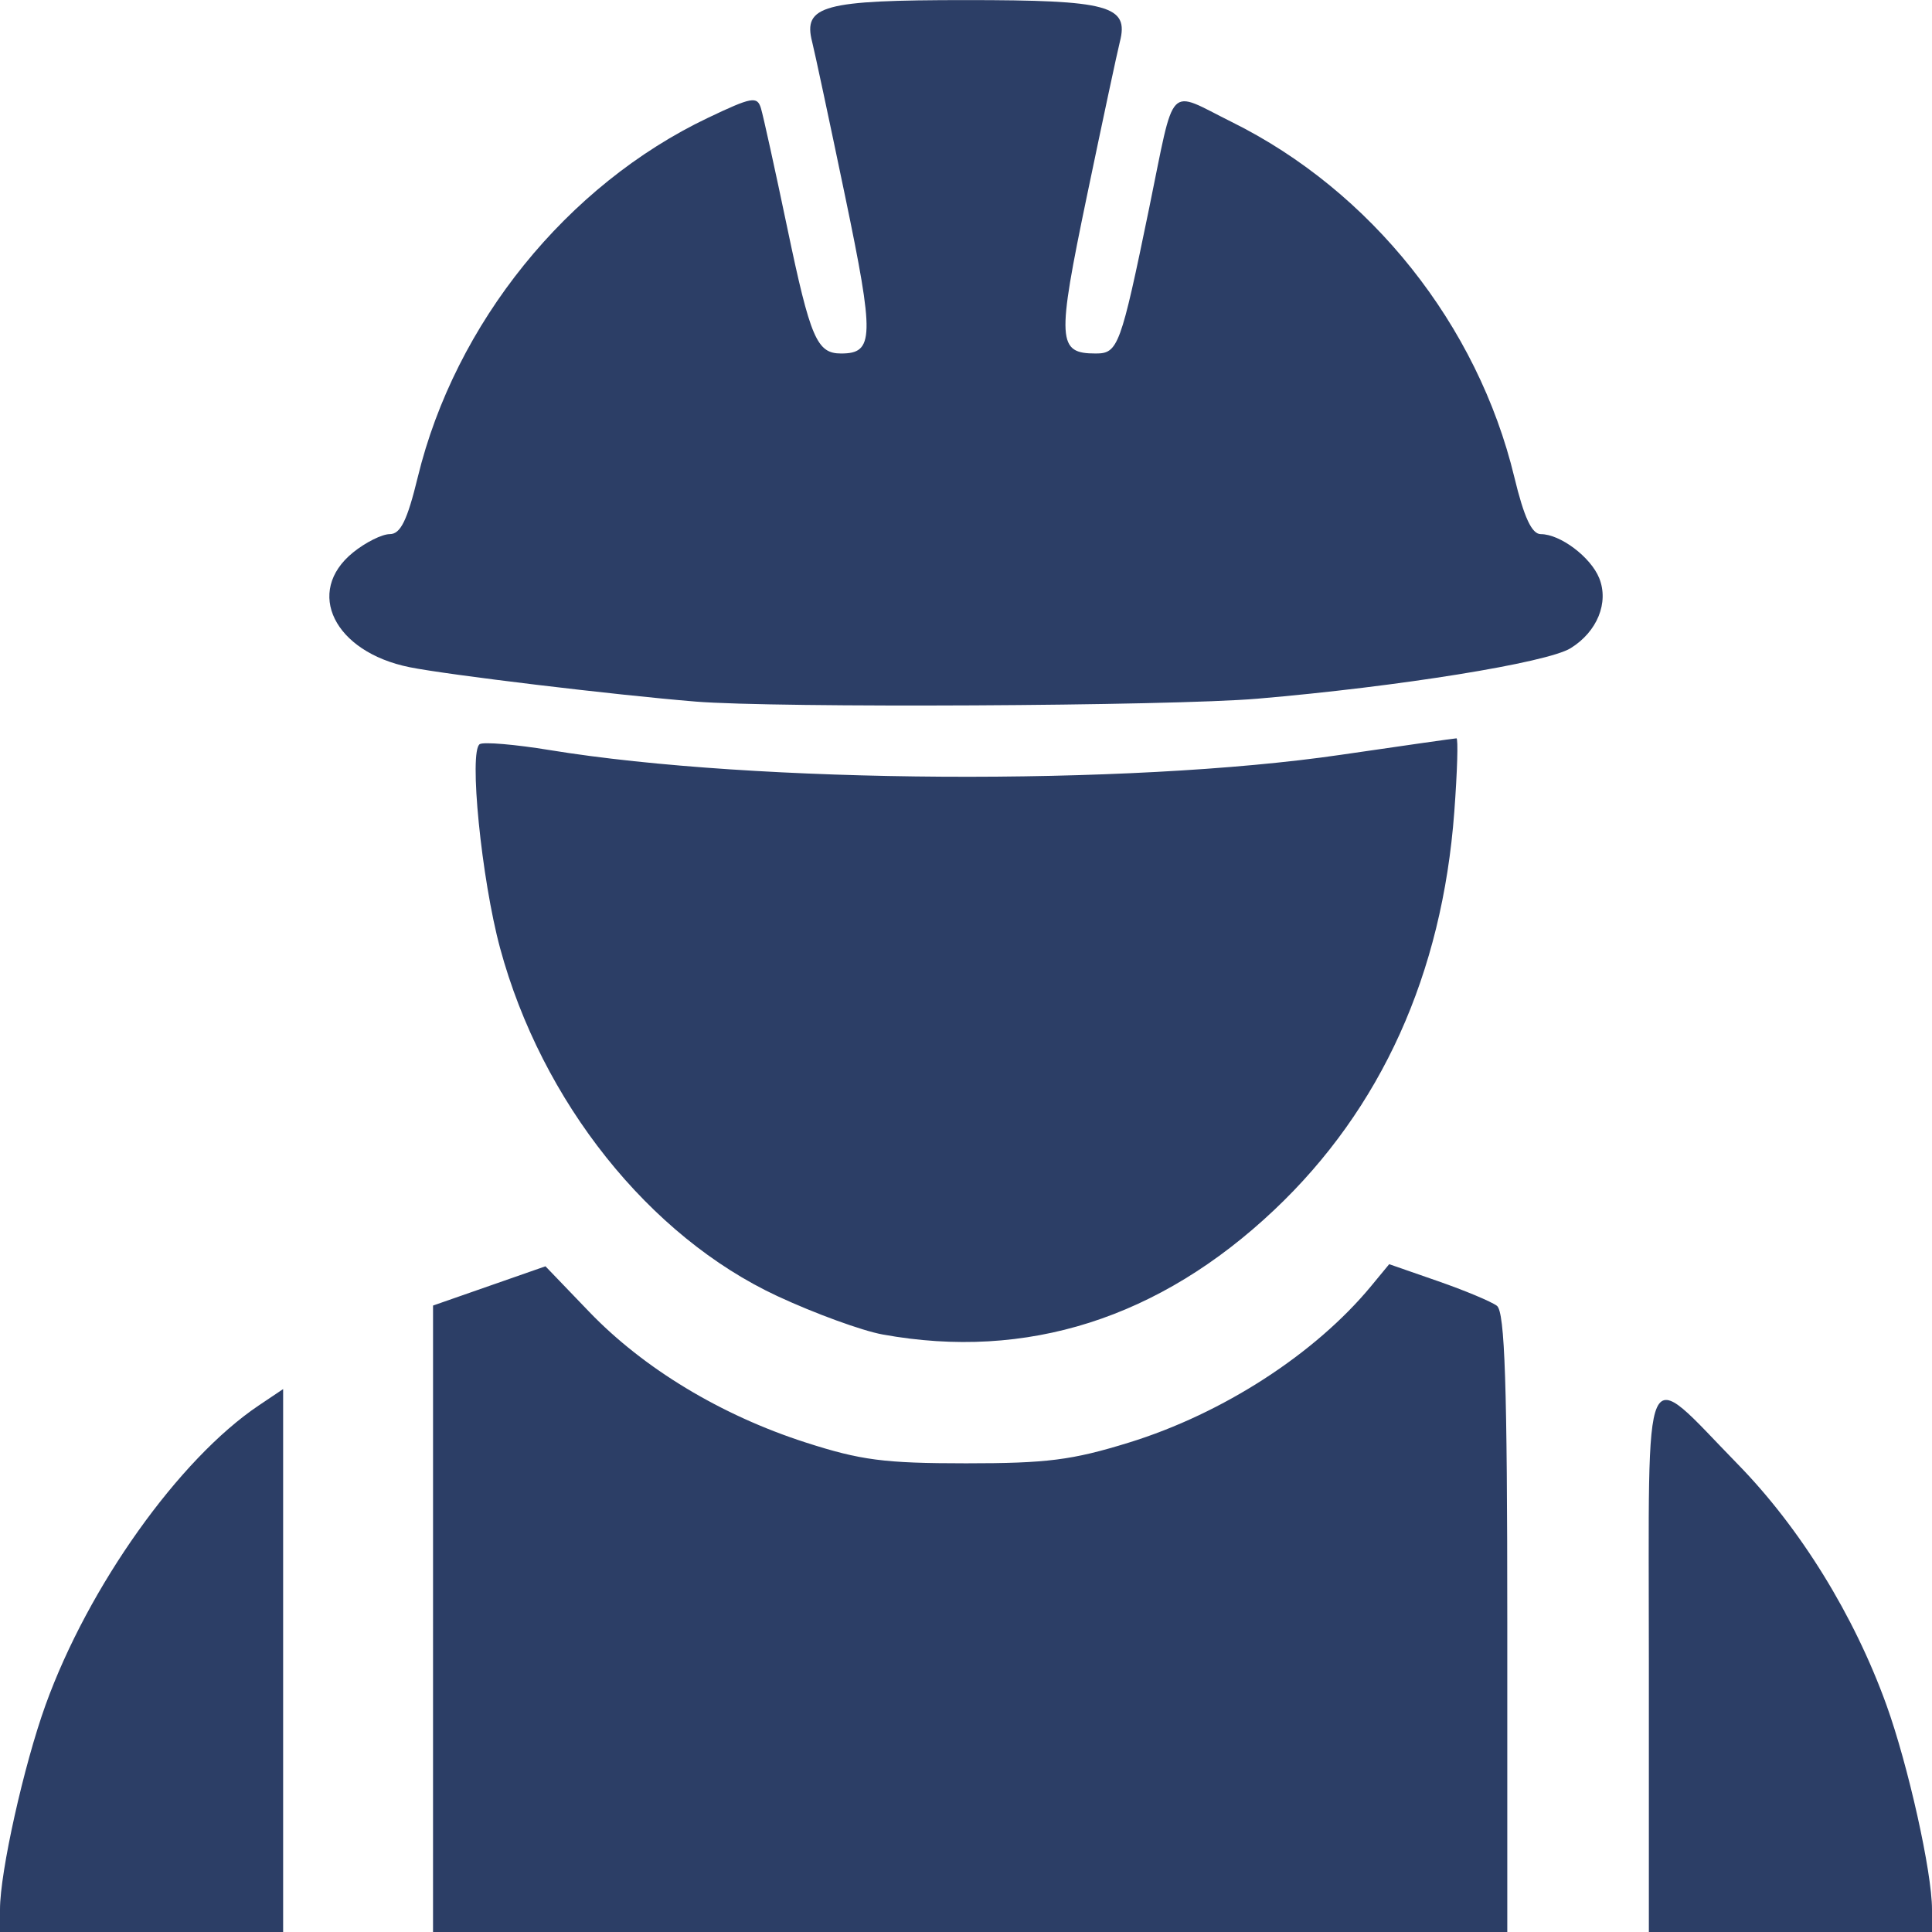 <?xml version="1.0" encoding="UTF-8"?>
<svg
  version="1.1"
  viewBox="0 0 1024 1024"
  xmlns="http://www.w3.org/2000/svg"
>
  <path
    fill="#2c3e66"
    d="m0 1012c0-19.775 12.606-76.329 24.147-108.33 22.645-62.789 70.765-130.39 113.01-158.76l12.909-8.669v287.79h-150.07zm229.52-154v-166.03l59.586-20.808 23.201 24.144c28.848 30.02 69.843 54.775 114.6 69.203 29.341 9.457 41.712 11.068 85.091 11.077 42.998 8e-3 56.211-1.675 86.415-11.011 49.694-15.361 98.674-47.03 128.37-82.998l9.519-11.53 25.779 8.961c14.178 4.929 28.262 10.815 31.296 13.08 4.247 3.17 5.517 41.873 5.517 168.03v163.91h-569.38zm644.41 22.275c0-166.38-4.306-156.86 47.137-104.21 33.129 33.907 61.657 80.114 78.785 127.61 11.541 32 24.147 88.555 24.147 108.33v12.028h-150.07zm-406.07-172.96c-10.924-1.986-36.031-11.136-55.794-20.333-68.048-31.67-124.96-103.07-147-184.43-9.895-36.527-16.68-104.72-10.759-108.16 2.143-1.242 18.793 0.178 37 3.157 108.88 17.811 306.7 19.001 419.31 2.522 32.772-4.796 60.376-8.728 61.341-8.739 0.965-0.013 0.444 17.567-1.158 39.06-6.397 85.828-38.73 157.31-95.38 210.86-60.834 57.506-131.28 79.927-207.56 66.061zm-99.31-335.48c-42.291-3.442-131.49-14.162-151.48-18.205-39.968-8.084-55.676-39.939-29.974-60.788 6.609-5.361 15.386-9.748 19.505-9.748 5.679 0 9.26-7.291 14.822-30.179 19.813-81.534 79.055-154.88 153.86-190.49 23.207-11.048 26.044-11.562 28.024-5.078 1.212 3.968 7.494 32.502 13.961 63.409 12.263 58.608 15.687 66.602 28.521 66.602 17.525 0 17.74-8.468 2.123-83.451-8.322-39.956-16.178-76.726-17.458-81.712-4.943-19.25 5.748-22.155 81.543-22.155s86.485 2.905 81.543 22.155c-1.28 4.986-9.136 41.756-17.458 81.712-16.04 77.011-15.677 83.451 4.7 83.451 11.828 0 13.202-3.742 28.286-77.008 13.975-67.883 9.149-62.856 43.84-45.664 73.804 36.576 130.29 107.59 149.72 188.22 5.142 21.337 9.258 30.195 14.029 30.195 10.314 0 26.458 12.159 30.955 23.314 5.239 12.995-1.06 28.43-15.154 37.14-12.48 7.712-90.955 20.366-165.98 26.765-46.113 3.933-255.18 5.001-297.93 1.521z"
  />
</svg>
